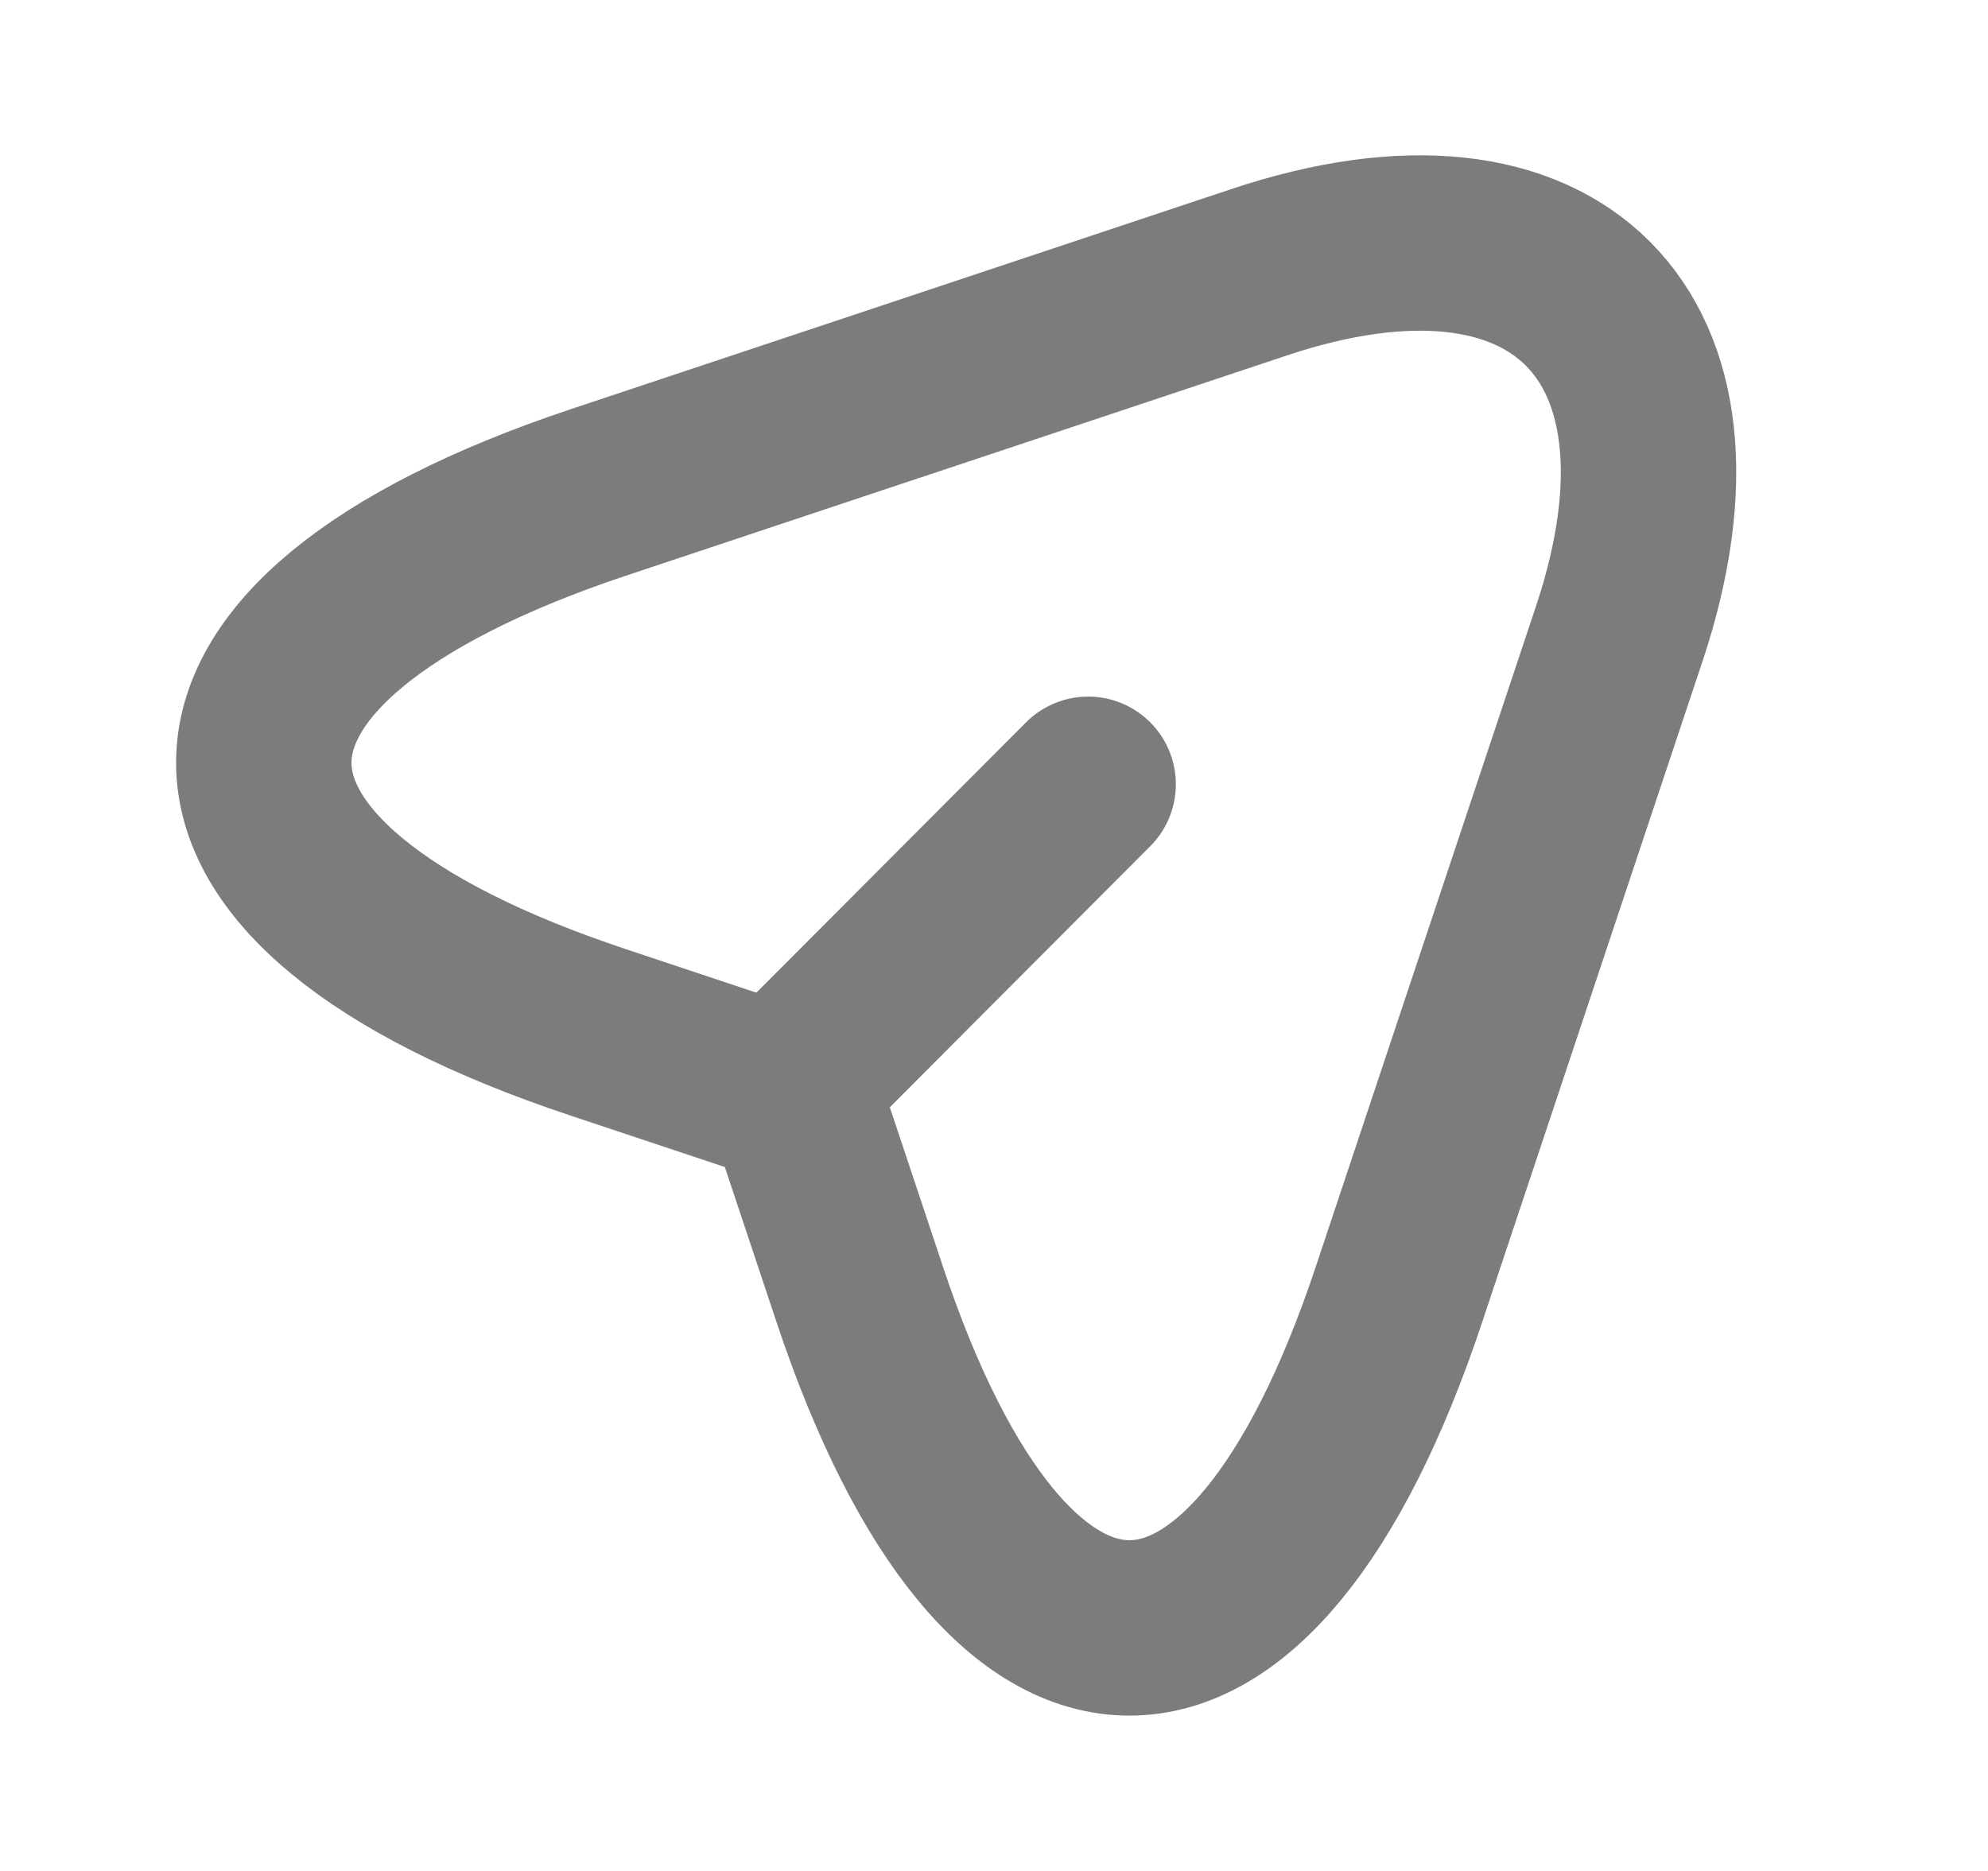 <svg width="17" height="16" viewBox="0 0 17 16" fill="none" xmlns="http://www.w3.org/2000/svg">
<path d="M5.111 4.213L10.771 2.327C13.311 1.48 14.691 2.867 13.851 5.407L11.964 11.067C10.698 14.873 8.618 14.873 7.351 11.067L6.791 9.387L5.111 8.827C1.304 7.56 1.304 5.487 5.111 4.213Z" stroke="#7C7C7C" stroke-width="1.5" stroke-linecap="round" stroke-linejoin="round"/>
<path d="M6.918 9.1L9.305 6.707" stroke="#7C7C7C" stroke-width="1.5" stroke-linecap="round" stroke-linejoin="round"/>
</svg>
